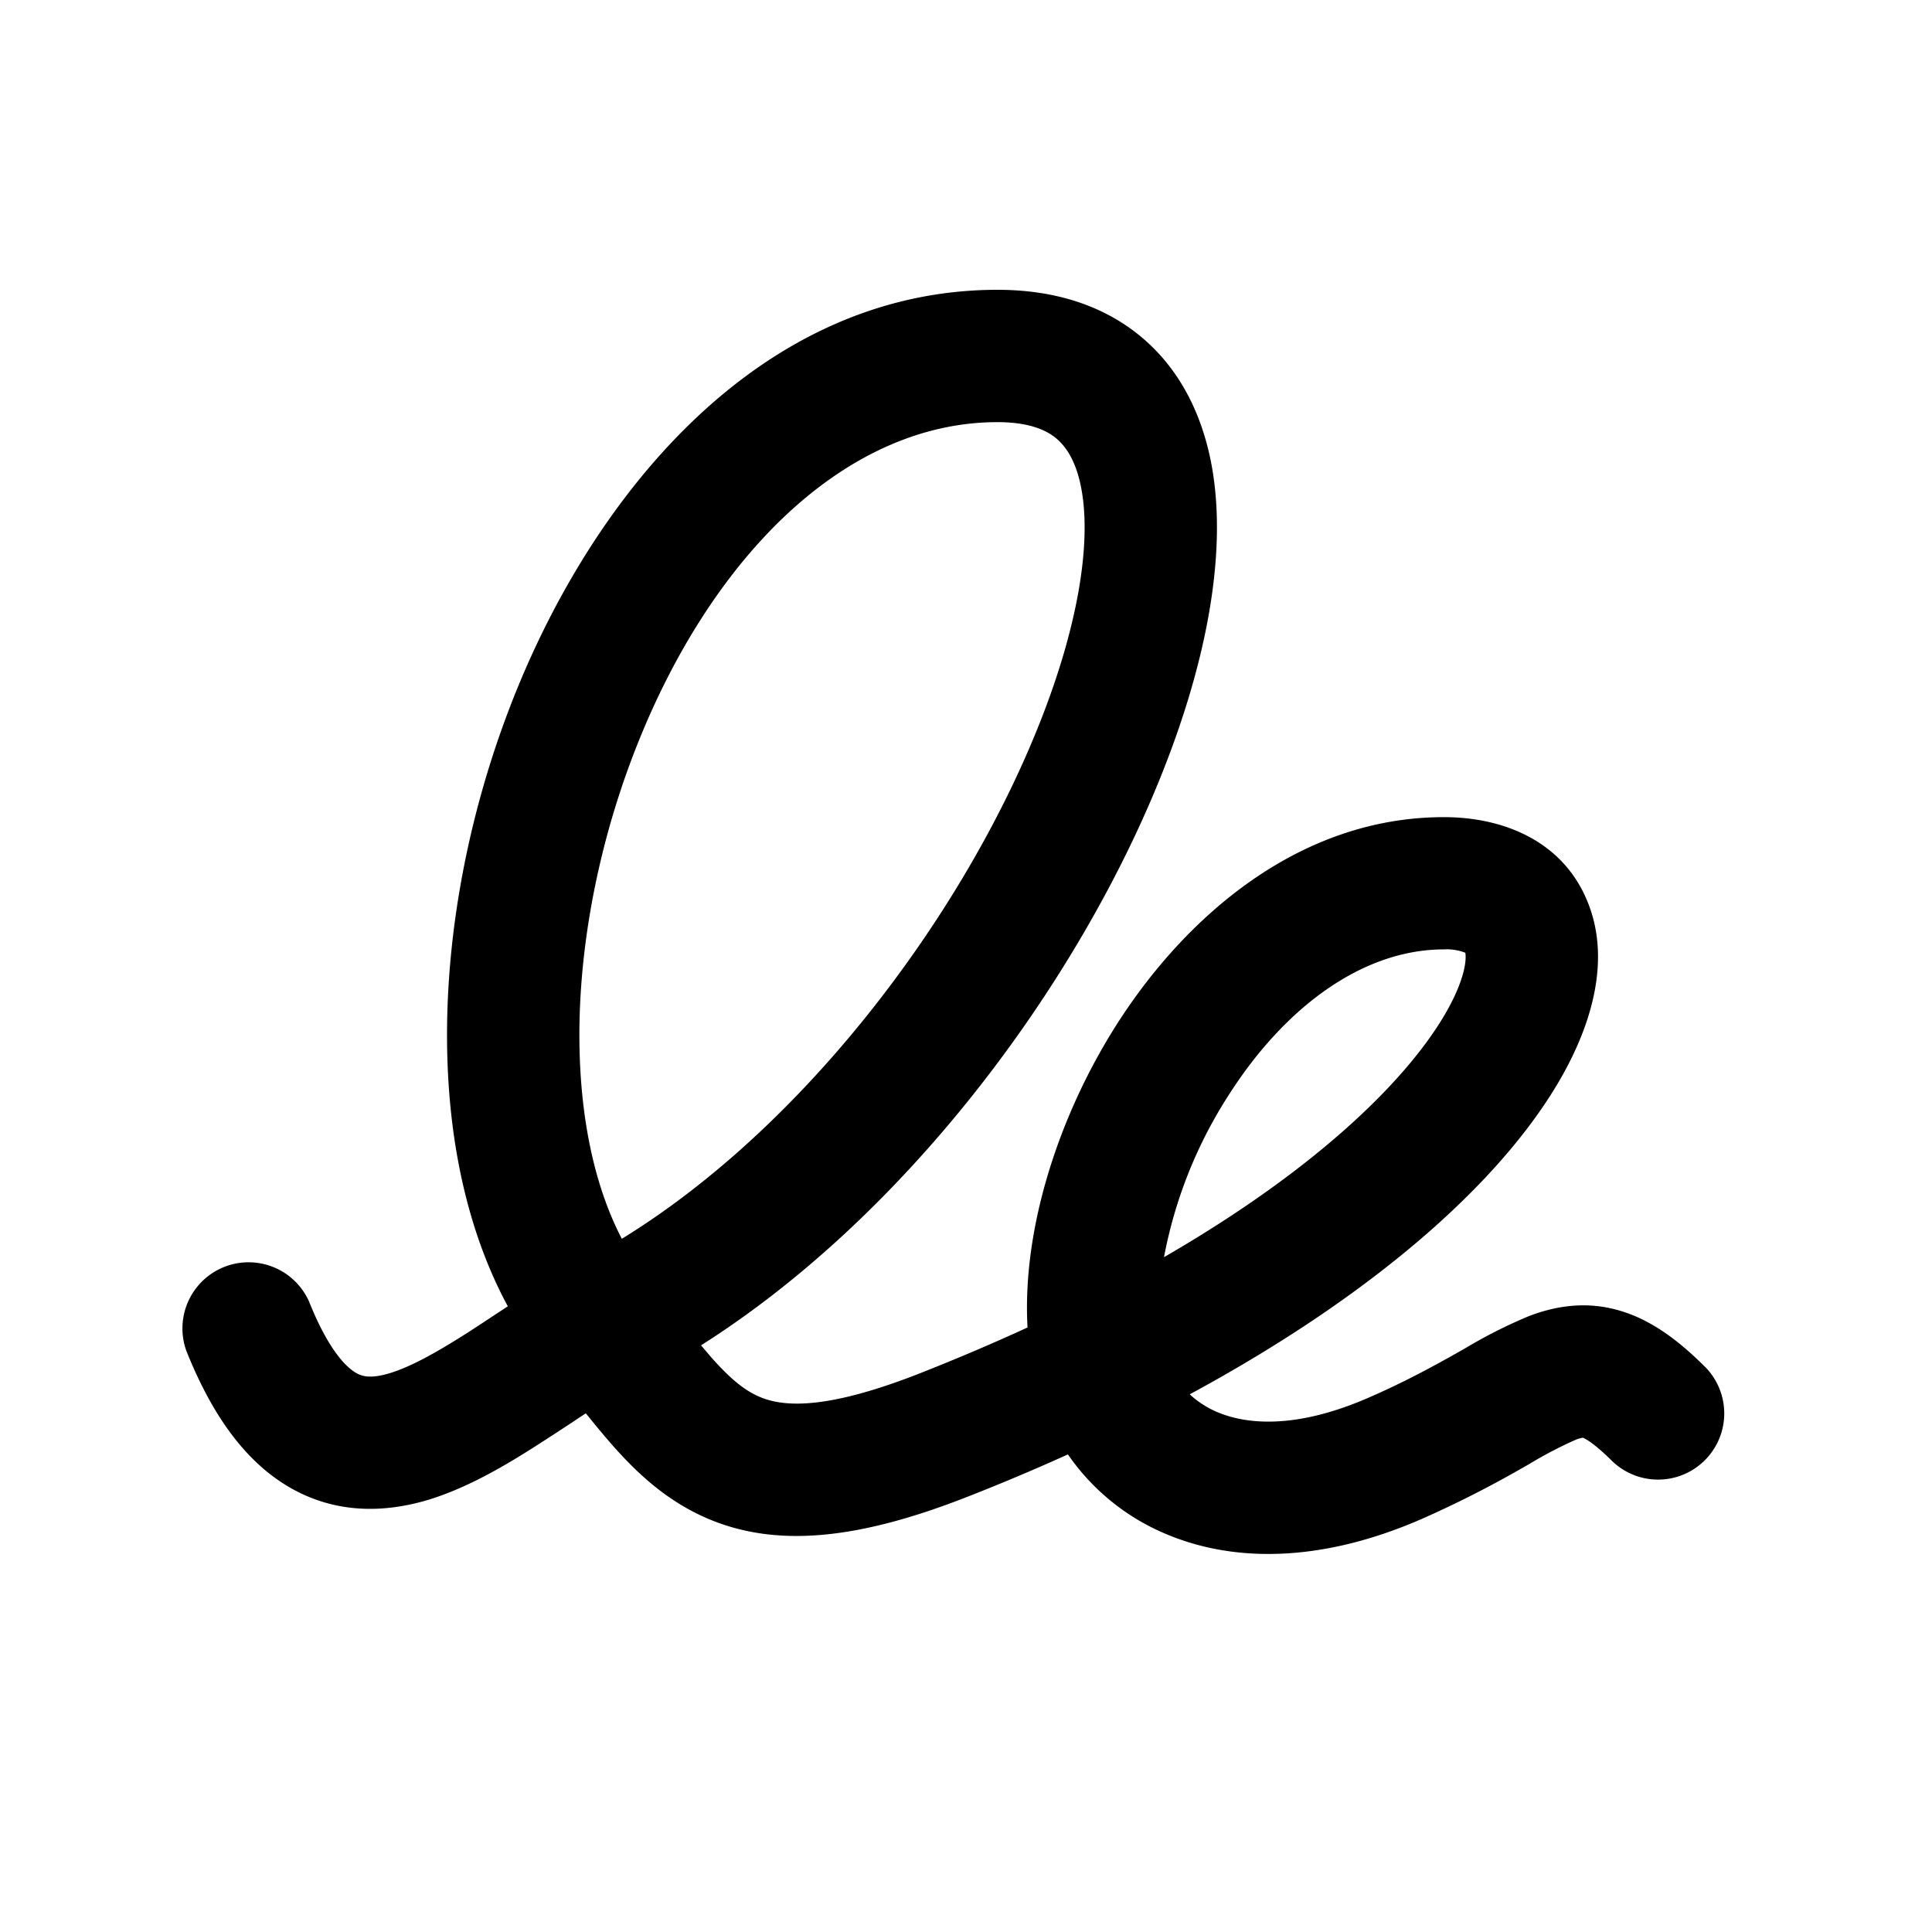 <svg xmlns="http://www.w3.org/2000/svg" width="20" height="20" fill="currentColor" viewBox="0 0 20 20"><path fill-rule="evenodd" d="M5.232 7.443C6.063 5.187 7.83 3 10.326 3c.58 0 1.1.156 1.505.502.402.344.617.813.71 1.305.178.955-.078 2.145-.554 3.304-.86 2.098-2.594 4.462-4.73 5.816l.105.123c.177.2.314.317.45.386.226.116.648.2 1.722-.224.39-.154.757-.311 1.103-.47-.057-1.01.316-2.175.91-3.116.714-1.13 1.896-2.167 3.4-2.167.617 0 1.243.248 1.495.895.224.572.046 1.213-.26 1.764-.573 1.032-1.849 2.225-3.866 3.316a.985.985 0 0 0 .3.19c.31.126.817.164 1.546-.153.374-.162.667-.323.922-.466l.084-.048a5.11 5.11 0 0 1 .66-.333c.279-.106.606-.163.97-.047.33.105.607.327.861.581a.685.685 0 0 1-.968.969c-.193-.192-.284-.236-.306-.244a.367.367 0 0 0-.07.02 4.183 4.183 0 0 0-.488.255l-.071.04a11 11 0 0 1-1.047.53c-.981.426-1.881.462-2.612.163a2.321 2.321 0 0 1-1.042-.835c-.323.146-.662.29-1.018.43-1.198.473-2.094.557-2.85.169-.357-.183-.627-.444-.852-.7a9.89 9.89 0 0 1-.27-.324c-.045.028-.089.058-.134.088a29.5 29.5 0 0 1-.35.228c-.337.217-.736.454-1.15.58-.437.13-.952.155-1.447-.138-.467-.277-.801-.77-1.055-1.405a.685.685 0 0 1 1.271-.509c.203.507.387.679.482.735.066.04.157.064.353.005.217-.066.477-.21.807-.42.088-.057.185-.12.285-.187l.13-.085c-.398-.736-.588-1.606-.623-2.491-.047-1.17.17-2.43.598-3.589Zm1.205 5.381c1.875-1.152 3.488-3.294 4.283-5.233.438-1.066.581-1.96.474-2.532-.05-.27-.149-.426-.254-.516-.101-.087-.28-.173-.614-.173-1.613 0-3.042 1.465-3.809 3.547-.371 1.009-.553 2.089-.514 3.06.029.725.178 1.354.434 1.847Zm5.613.19c1.644-.95 2.562-1.891 2.935-2.561.201-.363.192-.546.184-.59a.533.533 0 0 0-.221-.035c-.838 0-1.652.594-2.242 1.529a4.697 4.697 0 0 0-.656 1.656Z" clip-rule="evenodd"/></svg>
